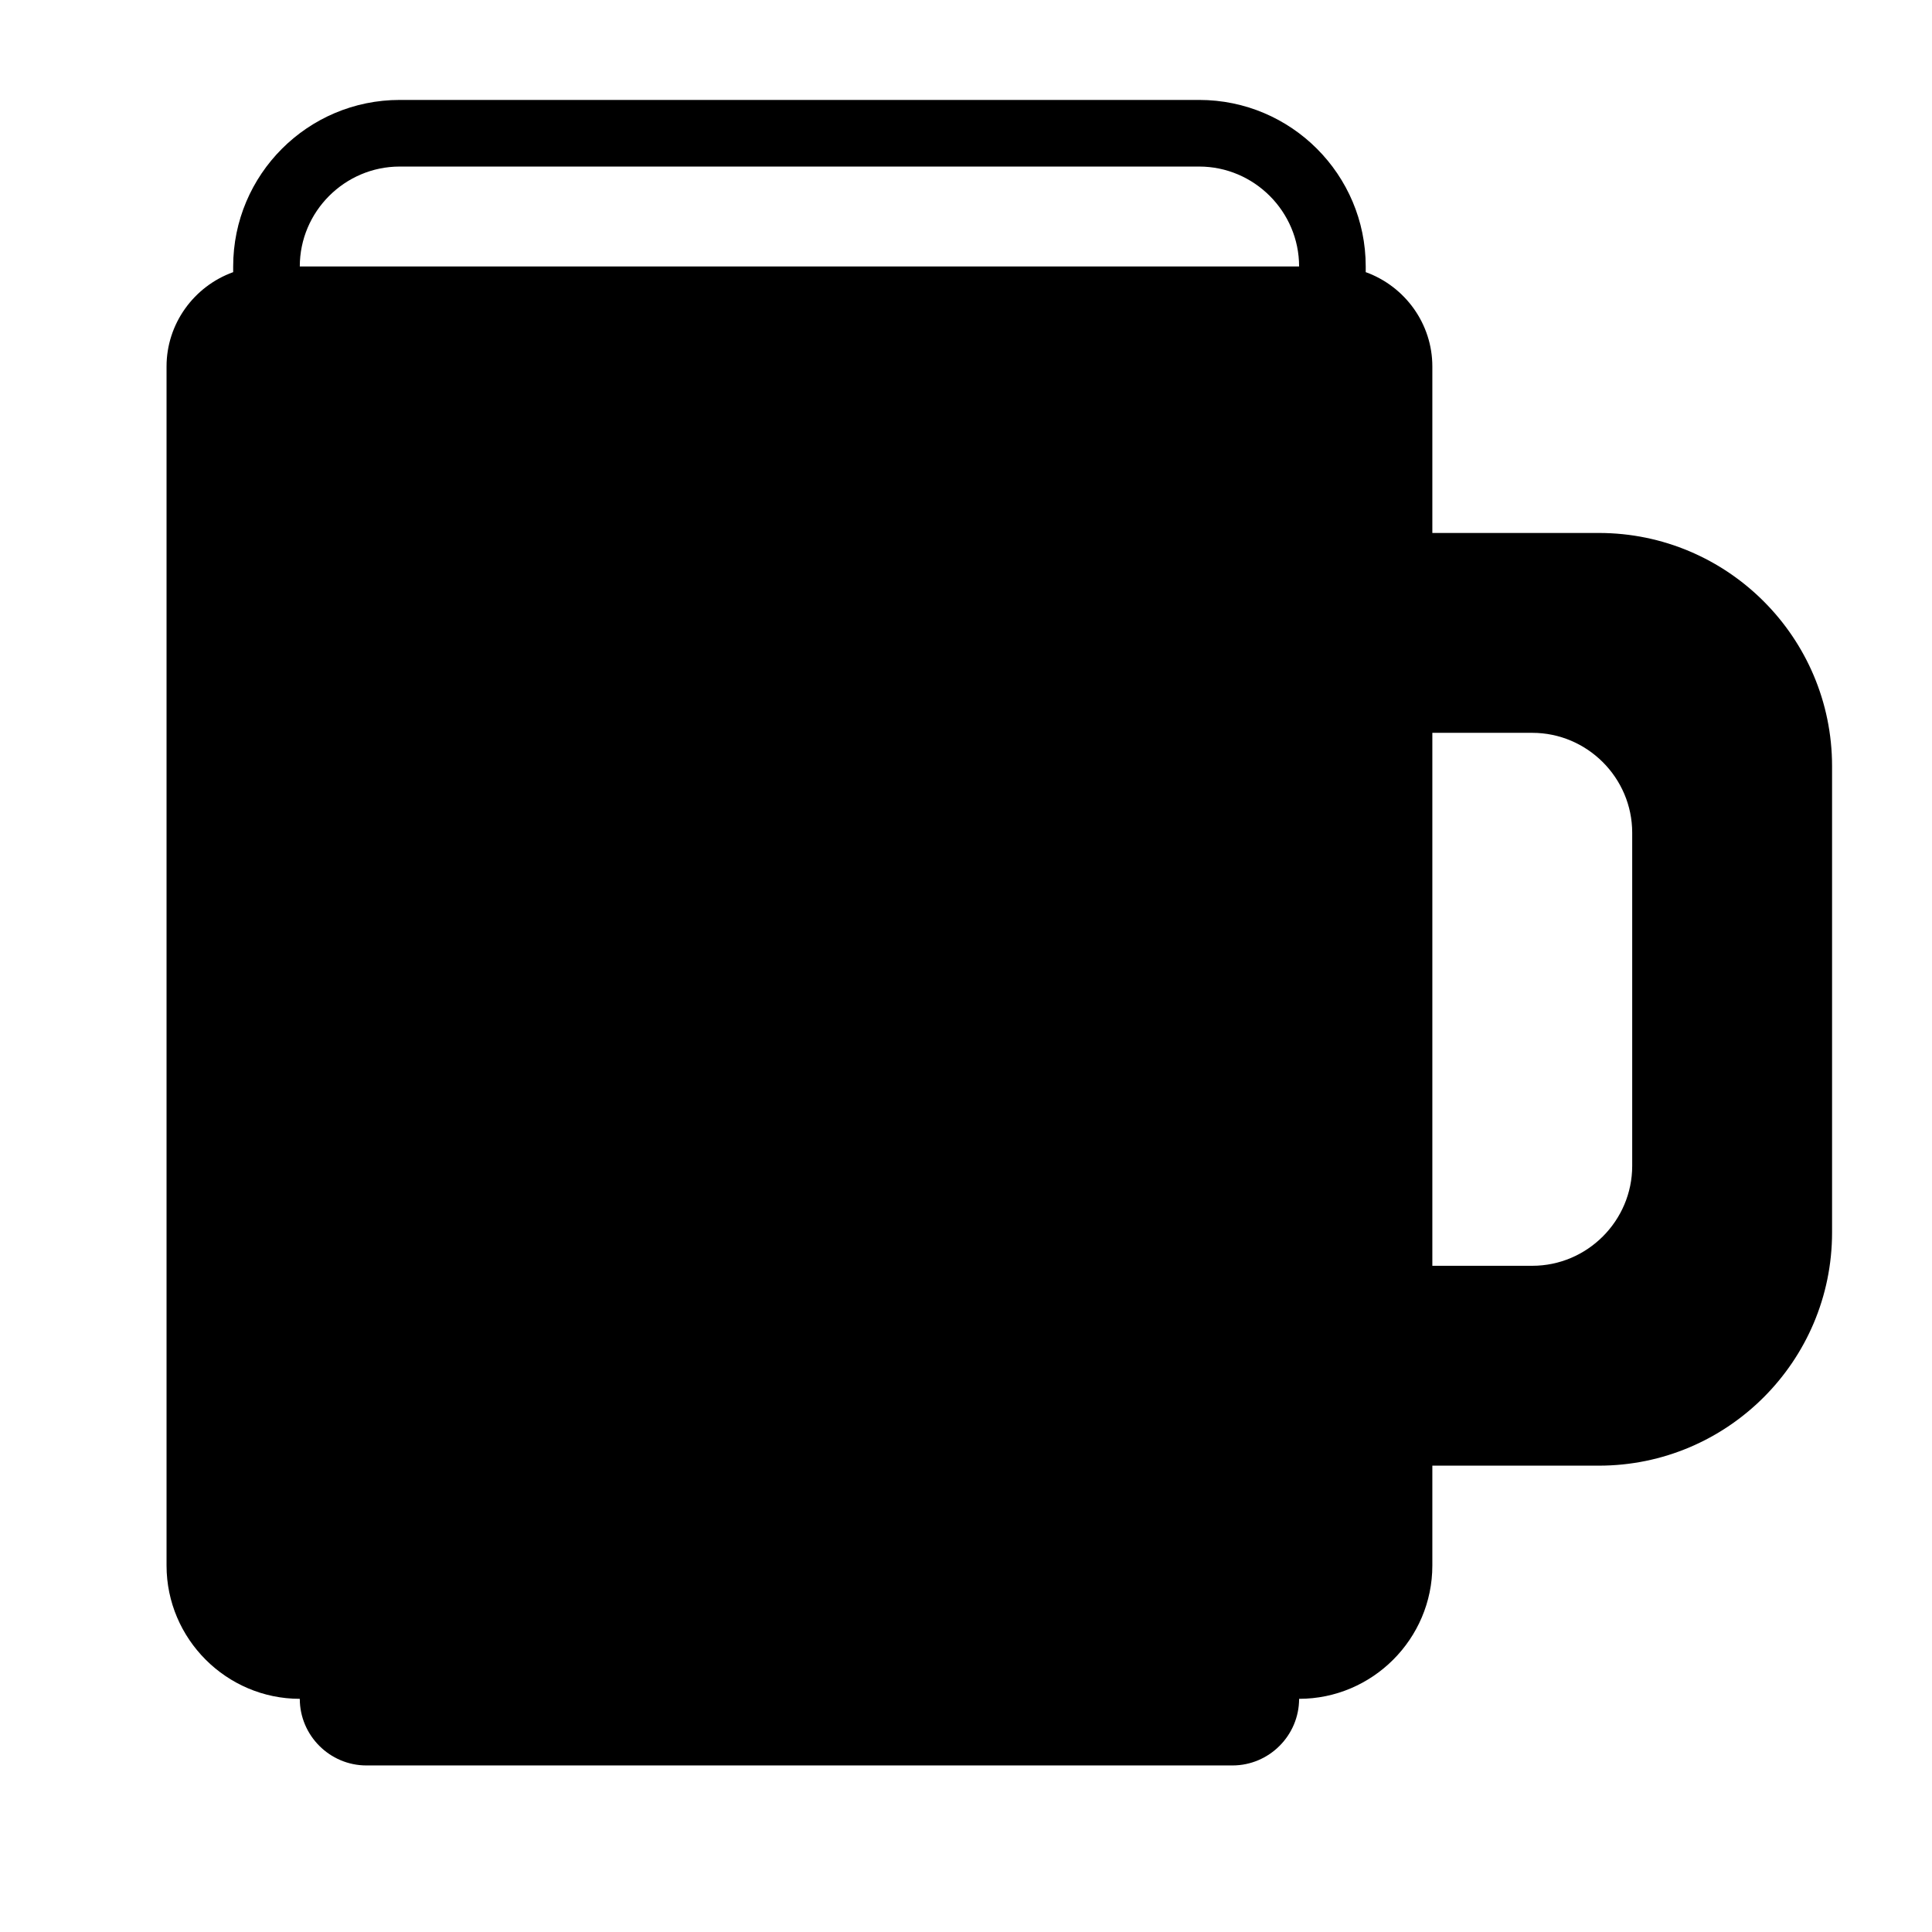 <?xml version="1.0" encoding="UTF-8"?>
<!DOCTYPE svg PUBLIC "-//W3C//DTD SVG 1.1//EN" "http://www.w3.org/Graphics/SVG/1.1/DTD/svg11.dtd">
<svg xmlns="http://www.w3.org/2000/svg" xml:space="preserve" width="580px" height="580px" shape-rendering="geometricPrecision" text-rendering="geometricPrecision" image-rendering="optimizeQuality" fill-rule="nonzero" clip-rule="nonzero" viewBox="0 0 5800 5800" xmlns:xlink="http://www.w3.org/1999/xlink">
	<title>beer_mug icon</title>
	<desc>beer_mug icon from the IconExperience.com I-Collection. Copyright by INCORS GmbH (www.incors.com).</desc>
	<path id="curve0"  d="M700 817l0 -17c0,-276 224,-500 500,-500l2400 0c276,0 500,224 500,500l0 17c119,43 200,156 200,283l0 500 500 0c386,0 700,314 700,700l0 1400c0,386 -314,700 -700,700l-500 0 0 300c0,220 -180,400 -400,400 0,110 -90,200 -200,200l-2600 0c-110,0 -200,-90 -200,-200 -220,0 -400,-180 -400,-400l0 -3600c0,-127 81,-240 200,-283zm3200 -17c0,-165 -135,-300 -300,-300l-2400 0c-165,0 -300,135 -300,300l3000 0zm700 1400l-300 0 0 1600 300 0c165,0 300,-135 300,-300l0 -1000c0,-165 -135,-300 -300,-300z"/>
</svg>